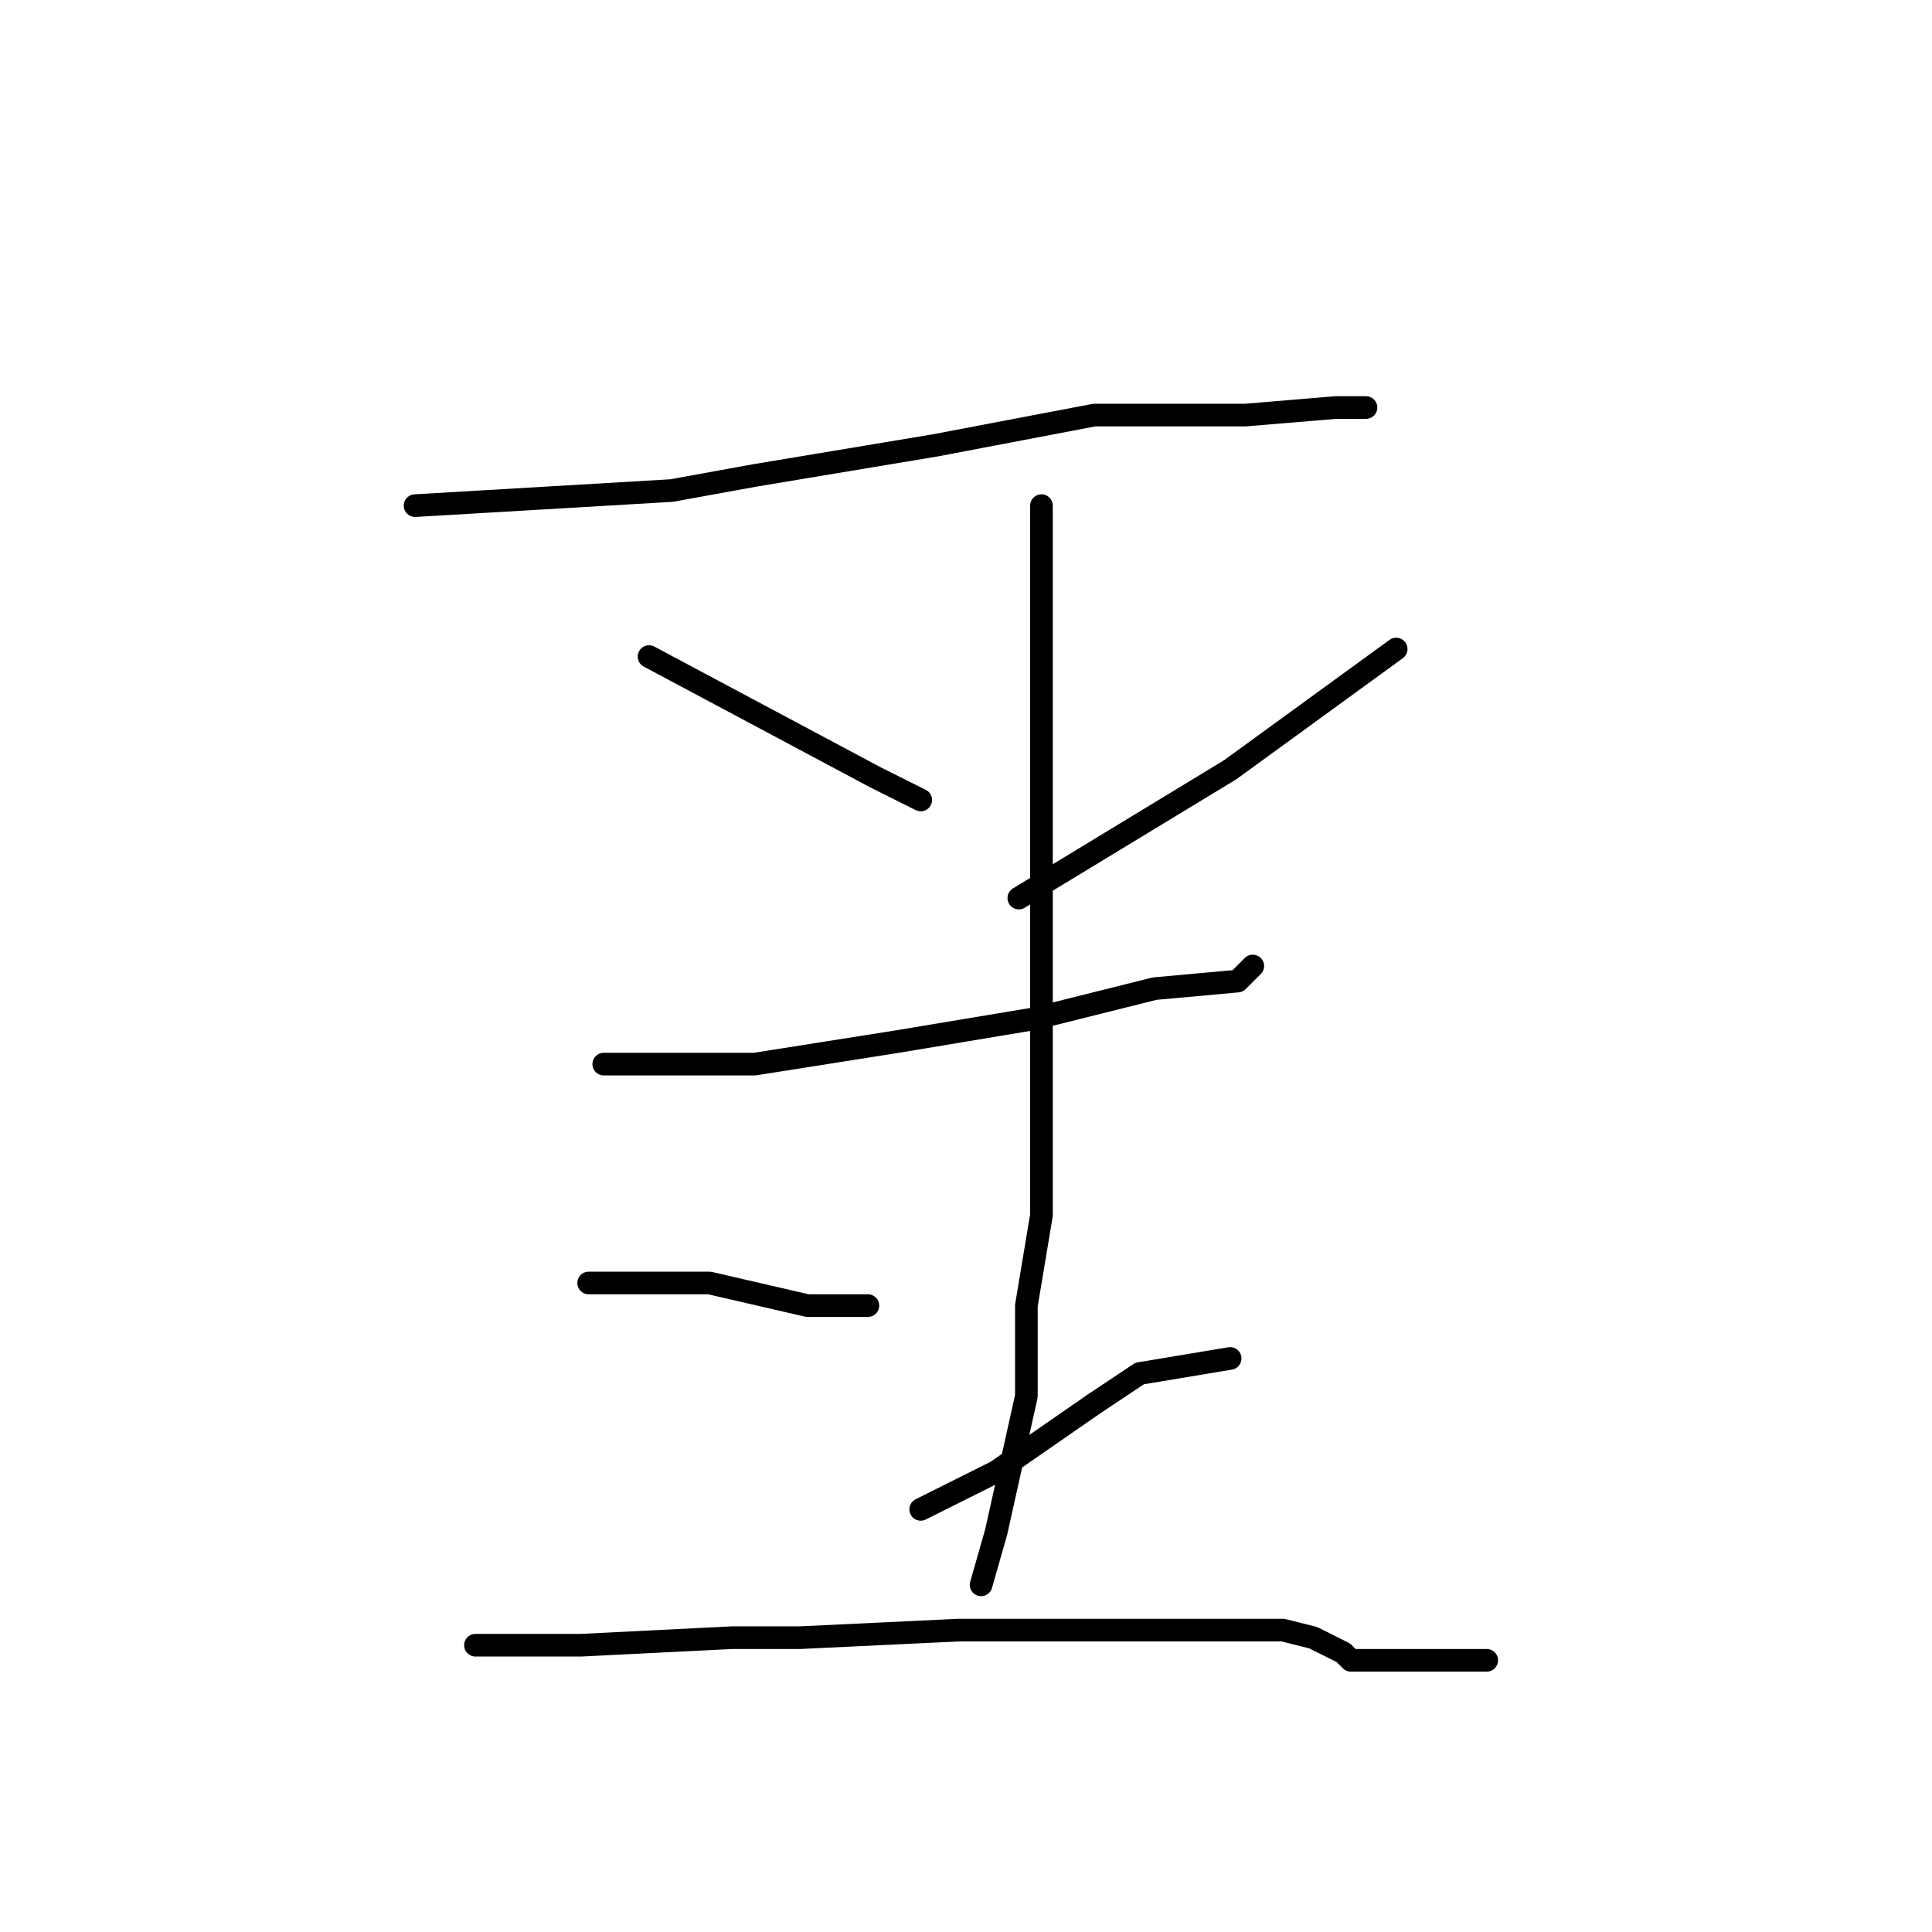 <?xml version="1.0" standalone="no"?>
    <svg width="256" height="256" xmlns="http://www.w3.org/2000/svg" version="1.1">
    <polyline stroke="black" stroke-width="3" stroke-linecap="round" fill="transparent" stroke-linejoin="round" points="55 67 72 66 89 65 100 63 124 59 145 55 165 55 177 54 181 54 181 54 " />
        <polyline stroke="black" stroke-width="3" stroke-linecap="round" fill="transparent" stroke-linejoin="round" points="86 87 101 95 116 103 122 106 122 106 " />
        <polyline stroke="black" stroke-width="3" stroke-linecap="round" fill="transparent" stroke-linejoin="round" points="185 86 174 94 163 102 135 119 135 119 " />
        <polyline stroke="black" stroke-width="3" stroke-linecap="round" fill="transparent" stroke-linejoin="round" points="80 141 90 141 100 141 119 138 137 135 153 131 164 130 166 128 166 128 " />
        <polyline stroke="black" stroke-width="3" stroke-linecap="round" fill="transparent" stroke-linejoin="round" points="138 67 138 91 138 115 138 161 136 173 136 185 132 203 130 210 130 210 " />
        <polyline stroke="black" stroke-width="3" stroke-linecap="round" fill="transparent" stroke-linejoin="round" points="78 170 86 170 94 170 107 173 115 173 115 173 " />
        <polyline stroke="black" stroke-width="3" stroke-linecap="round" fill="transparent" stroke-linejoin="round" points="163 180 157 181 151 182 145 186 132 195 122 200 122 200 " />
        <polyline stroke="black" stroke-width="3" stroke-linecap="round" fill="transparent" stroke-linejoin="round" points="63 218 70 218 77 218 97 217 106 217 127 216 149 216 162 216 170 216 174 217 176 218 178 219 179 220 183 220 190 220 195 220 197 220 197 220 " />
        </svg>